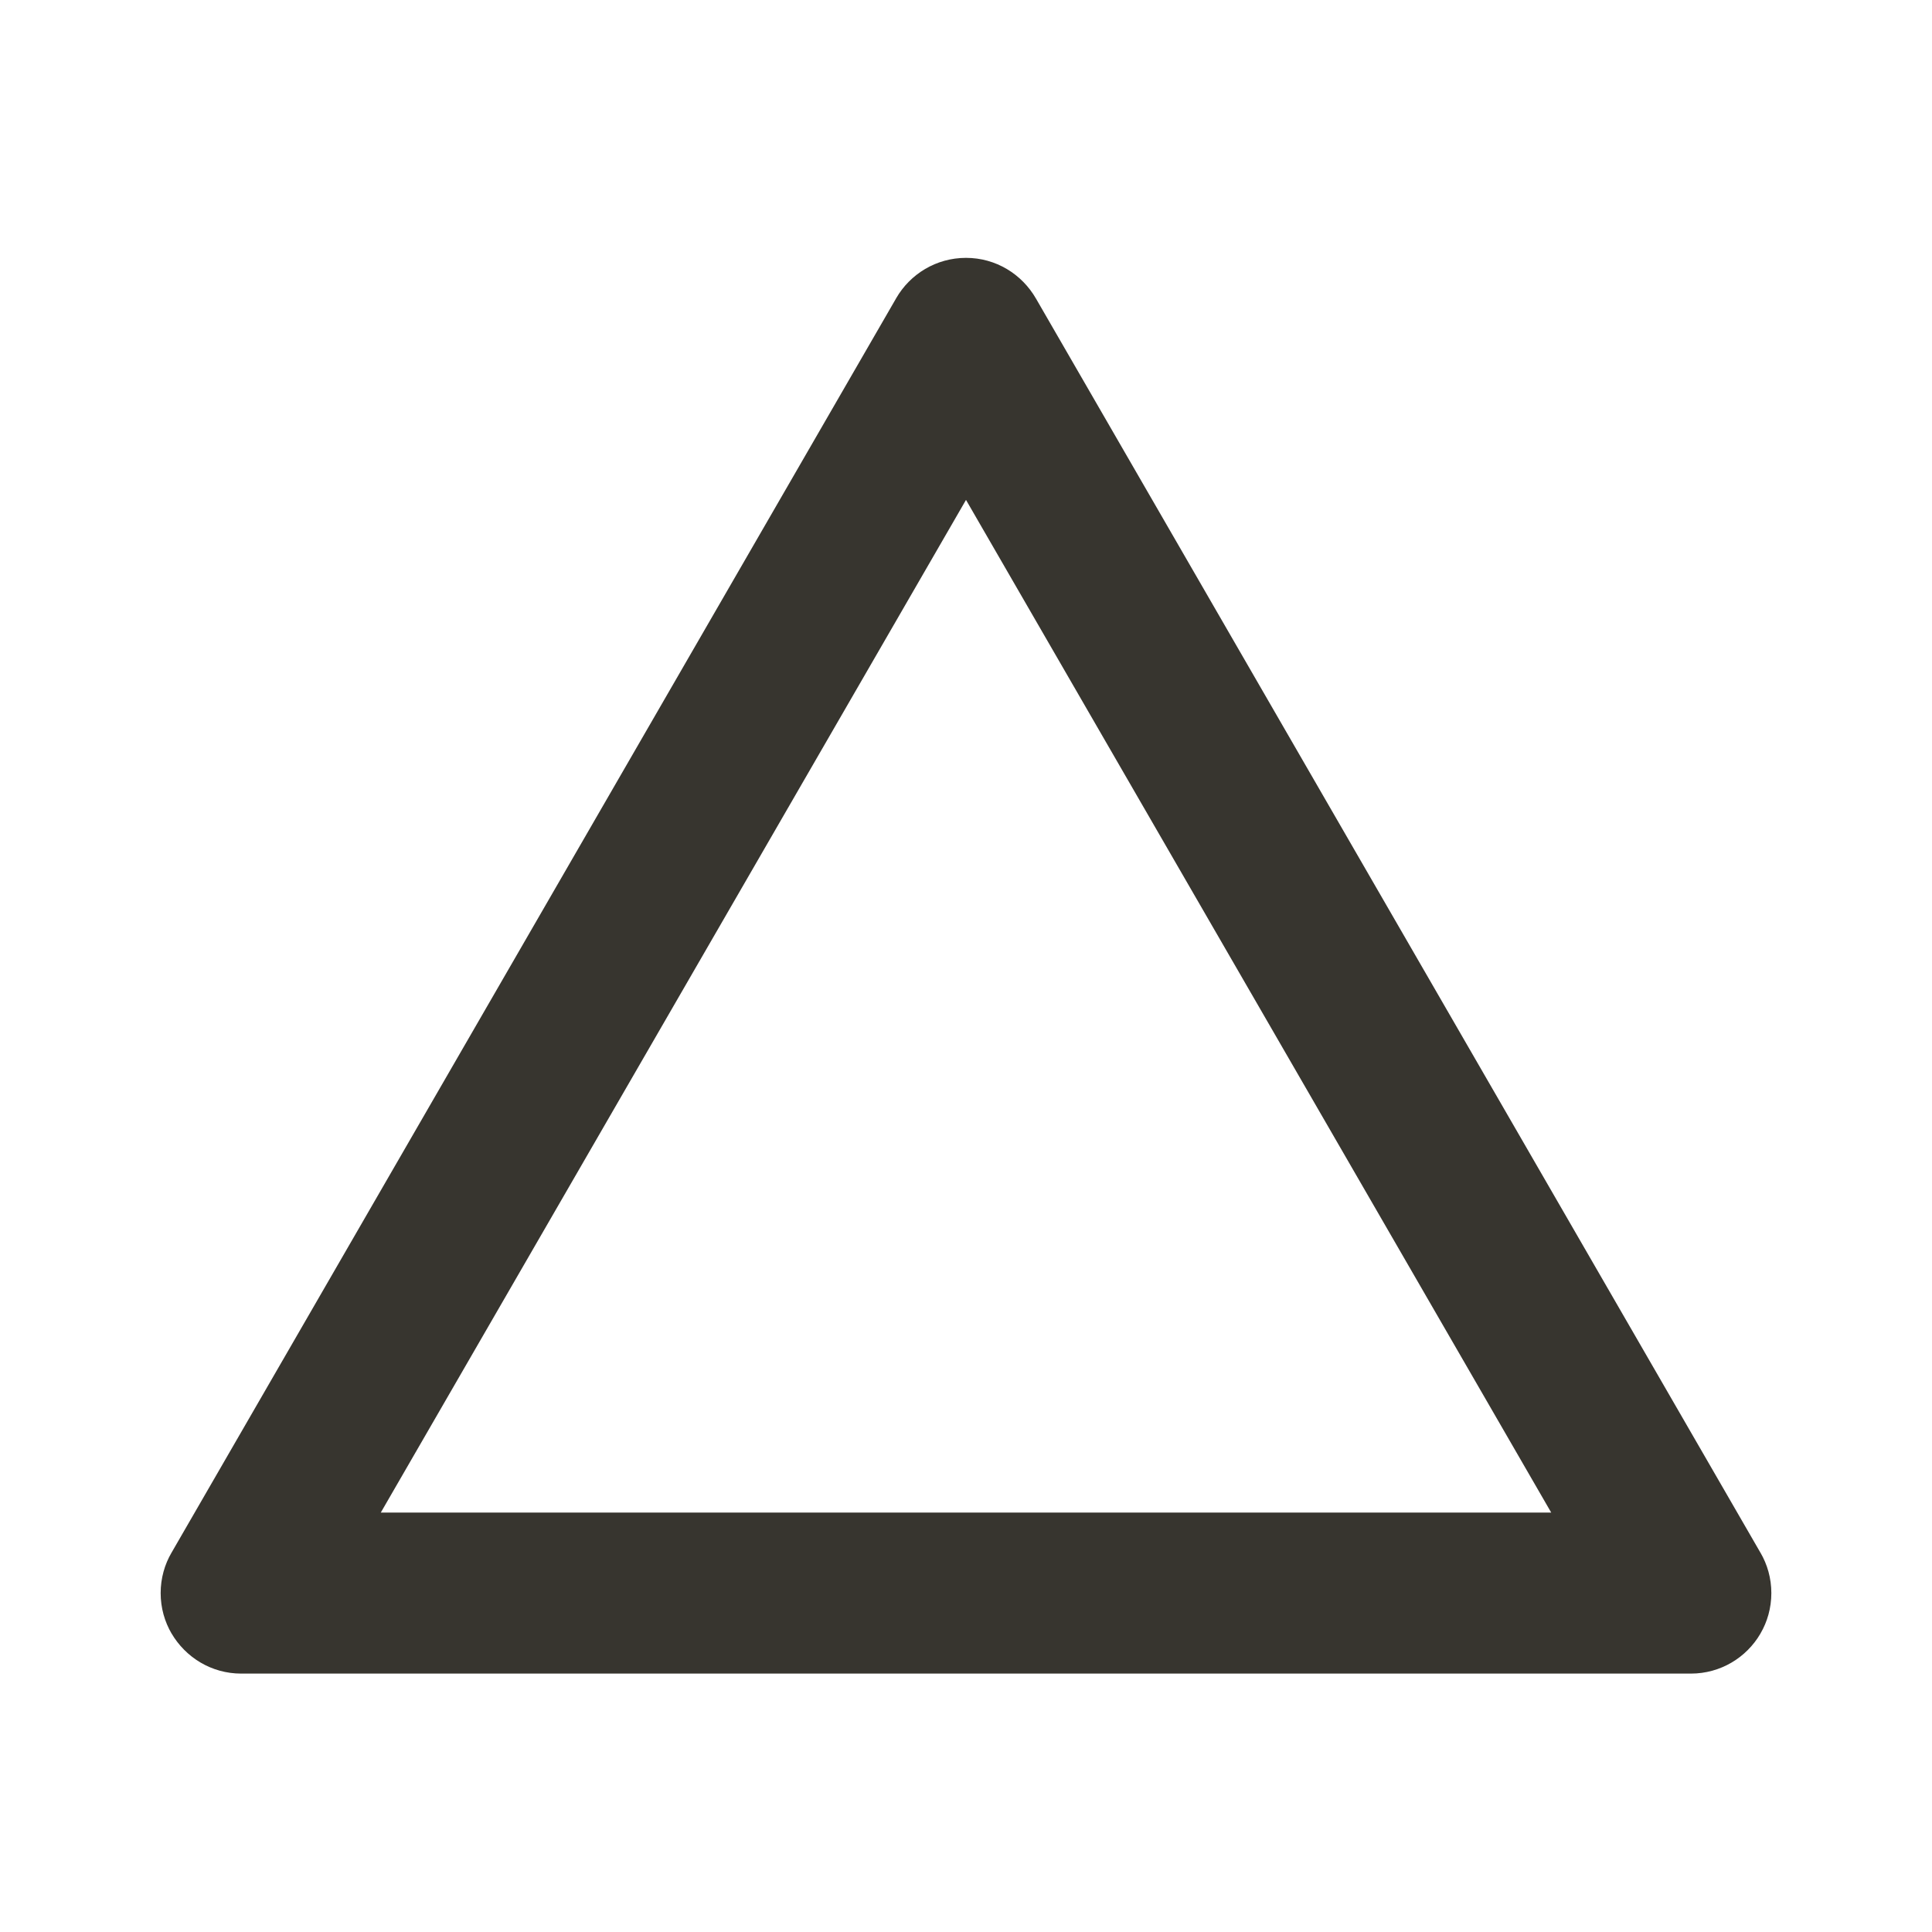 <!-- Generated by IcoMoon.io -->
<svg version="1.1" xmlns="http://www.w3.org/2000/svg" width="32" height="32" viewBox="0 0 32 32">
<title>ul-triangle</title>
<path fill="#37352f" d="M29.16 25.72l-12-20.773c-0.234-0.407-0.665-0.676-1.16-0.676s-0.926 0.269-1.157 0.669l-0.003 0.006-12 20.773c-0.112 0.191-0.179 0.421-0.179 0.667s0.066 0.475 0.182 0.673l-0.003-0.006c0.235 0.401 0.664 0.667 1.155 0.667 0.002 0 0.004 0 0.006 0h24c0.002 0 0.003 0 0.005 0 0.491 0 0.92-0.265 1.151-0.66l0.003-0.006c0.112-0.191 0.179-0.421 0.179-0.667s-0.066-0.475-0.182-0.673l0.003 0.006zM6.307 25.053l9.693-16.773 9.693 16.773z"></path>
</svg>
